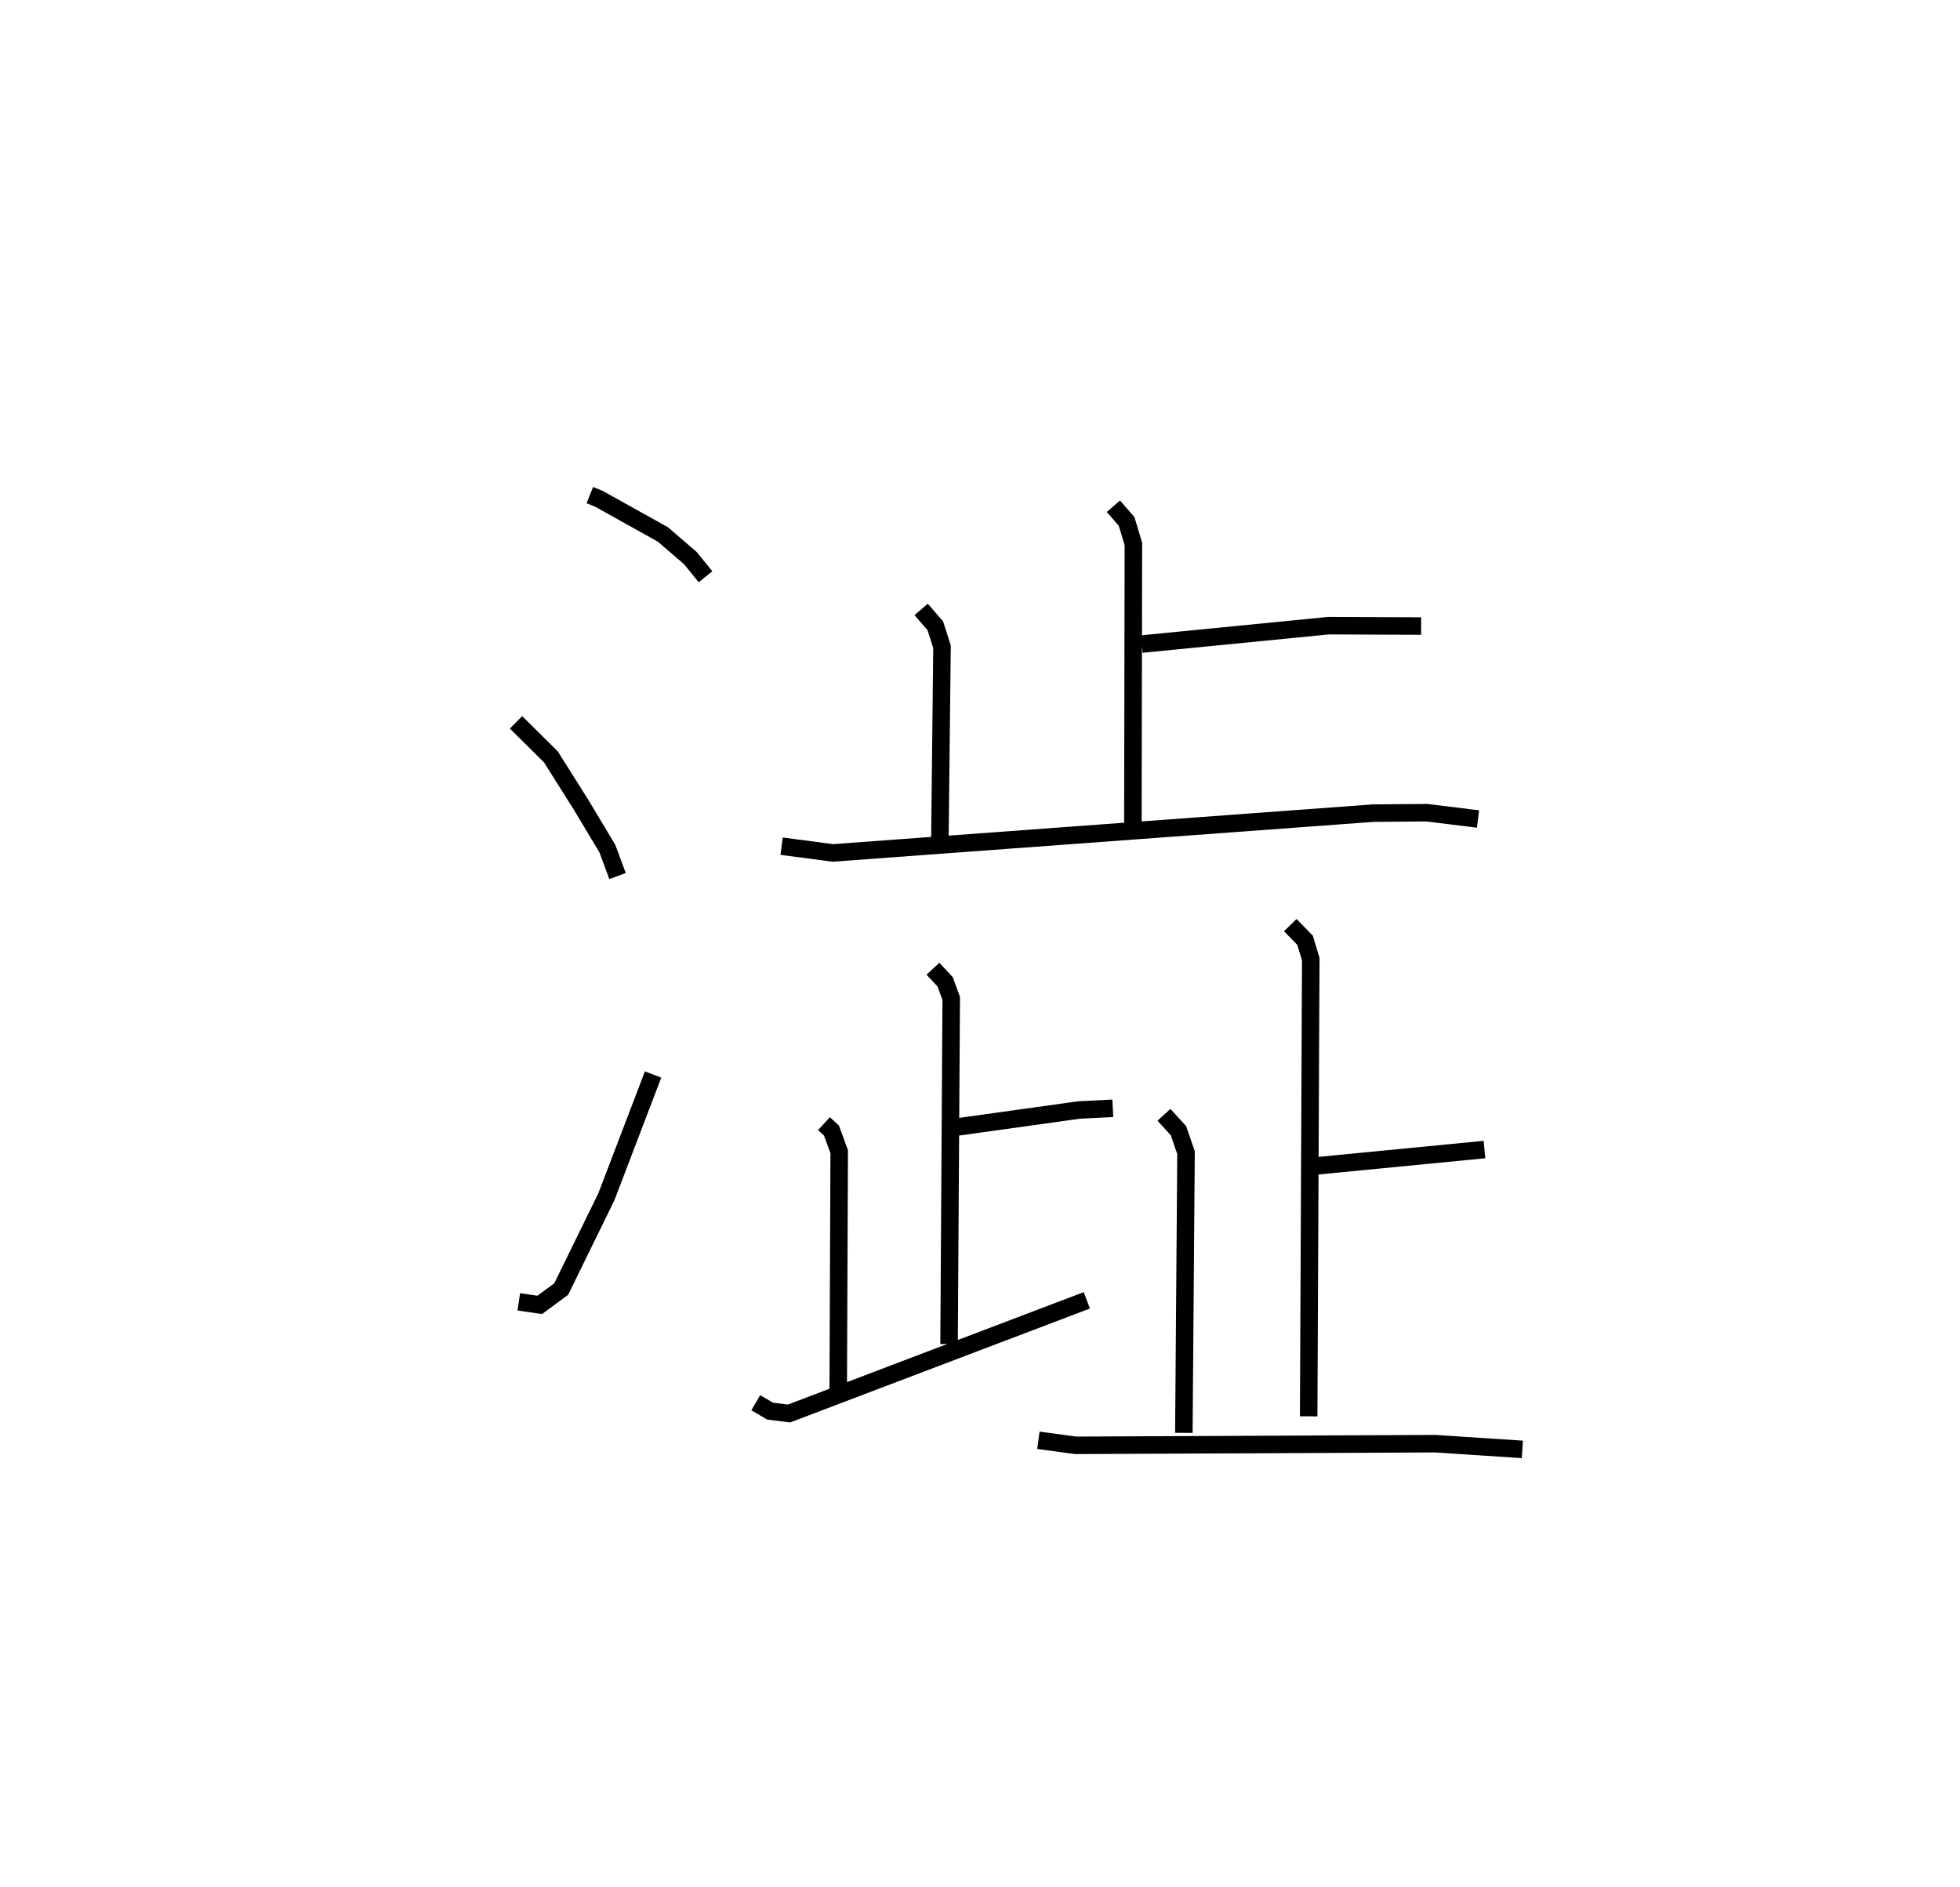 <?xml version="1.0" encoding="utf-8" ?>
<svg baseProfile="full" height="107.796" version="1.1" width="111.962" xmlns="http://www.w3.org/2000/svg" xmlns:ev="http://www.w3.org/2001/xml-events" xmlns:xlink="http://www.w3.org/1999/xlink"><defs /><rect fill="white" height="107.796" width="111.962" x="0" y="0" /><path d="M25,25 m0.0,0.0 m8.693,3.285 l0.507,0.202 3.665,2.043 l1.573,1.353 0.863,1.065 m-10.824,8.317 l1.991,1.971 1.727,2.74 l1.499,2.501 0.582,1.569 m-5.64,24.323 l1.195,0.174 1.227,-0.904 l2.581,-5.275 2.667,-6.981 m27.916,-24.59 l10.666,-1.051 5.292,0.022 m-17.579,-6.845 l0.754,0.868 0.388,1.287 l-0.029,16.018 m-12.094,-12.278 l0.807,0.932 0.384,1.198 l-0.122,11.003 m-9.04,0.392 l2.924,0.385 30.879,-2.274 l3.047,-0.024 2.931,0.36 m-31.136,8.552 l0.697,0.75 0.346,0.951 l-0.123,19.741 m0.434,-12.395 l6.993,-0.976 1.927,-0.096 m-16.501,0.877 l0.429,0.393 0.442,1.208 l-0.056,13.676 m-4.71,0.664 l0.817,0.481 1.082,0.135 l17.011,-6.464 m11.624,-21.436 l0.845,0.869 0.324,1.077 l-0.119,26.116 m0.246,-14.287 l9.796,-0.953 m-18.31,-1.985 l0.83,0.909 0.432,1.257 l-0.124,16.003 m-8.31,0.425 l2.122,0.288 20.549,-0.094 l4.974,0.327 " fill="none" stroke="black" stroke-width="1" /></svg>